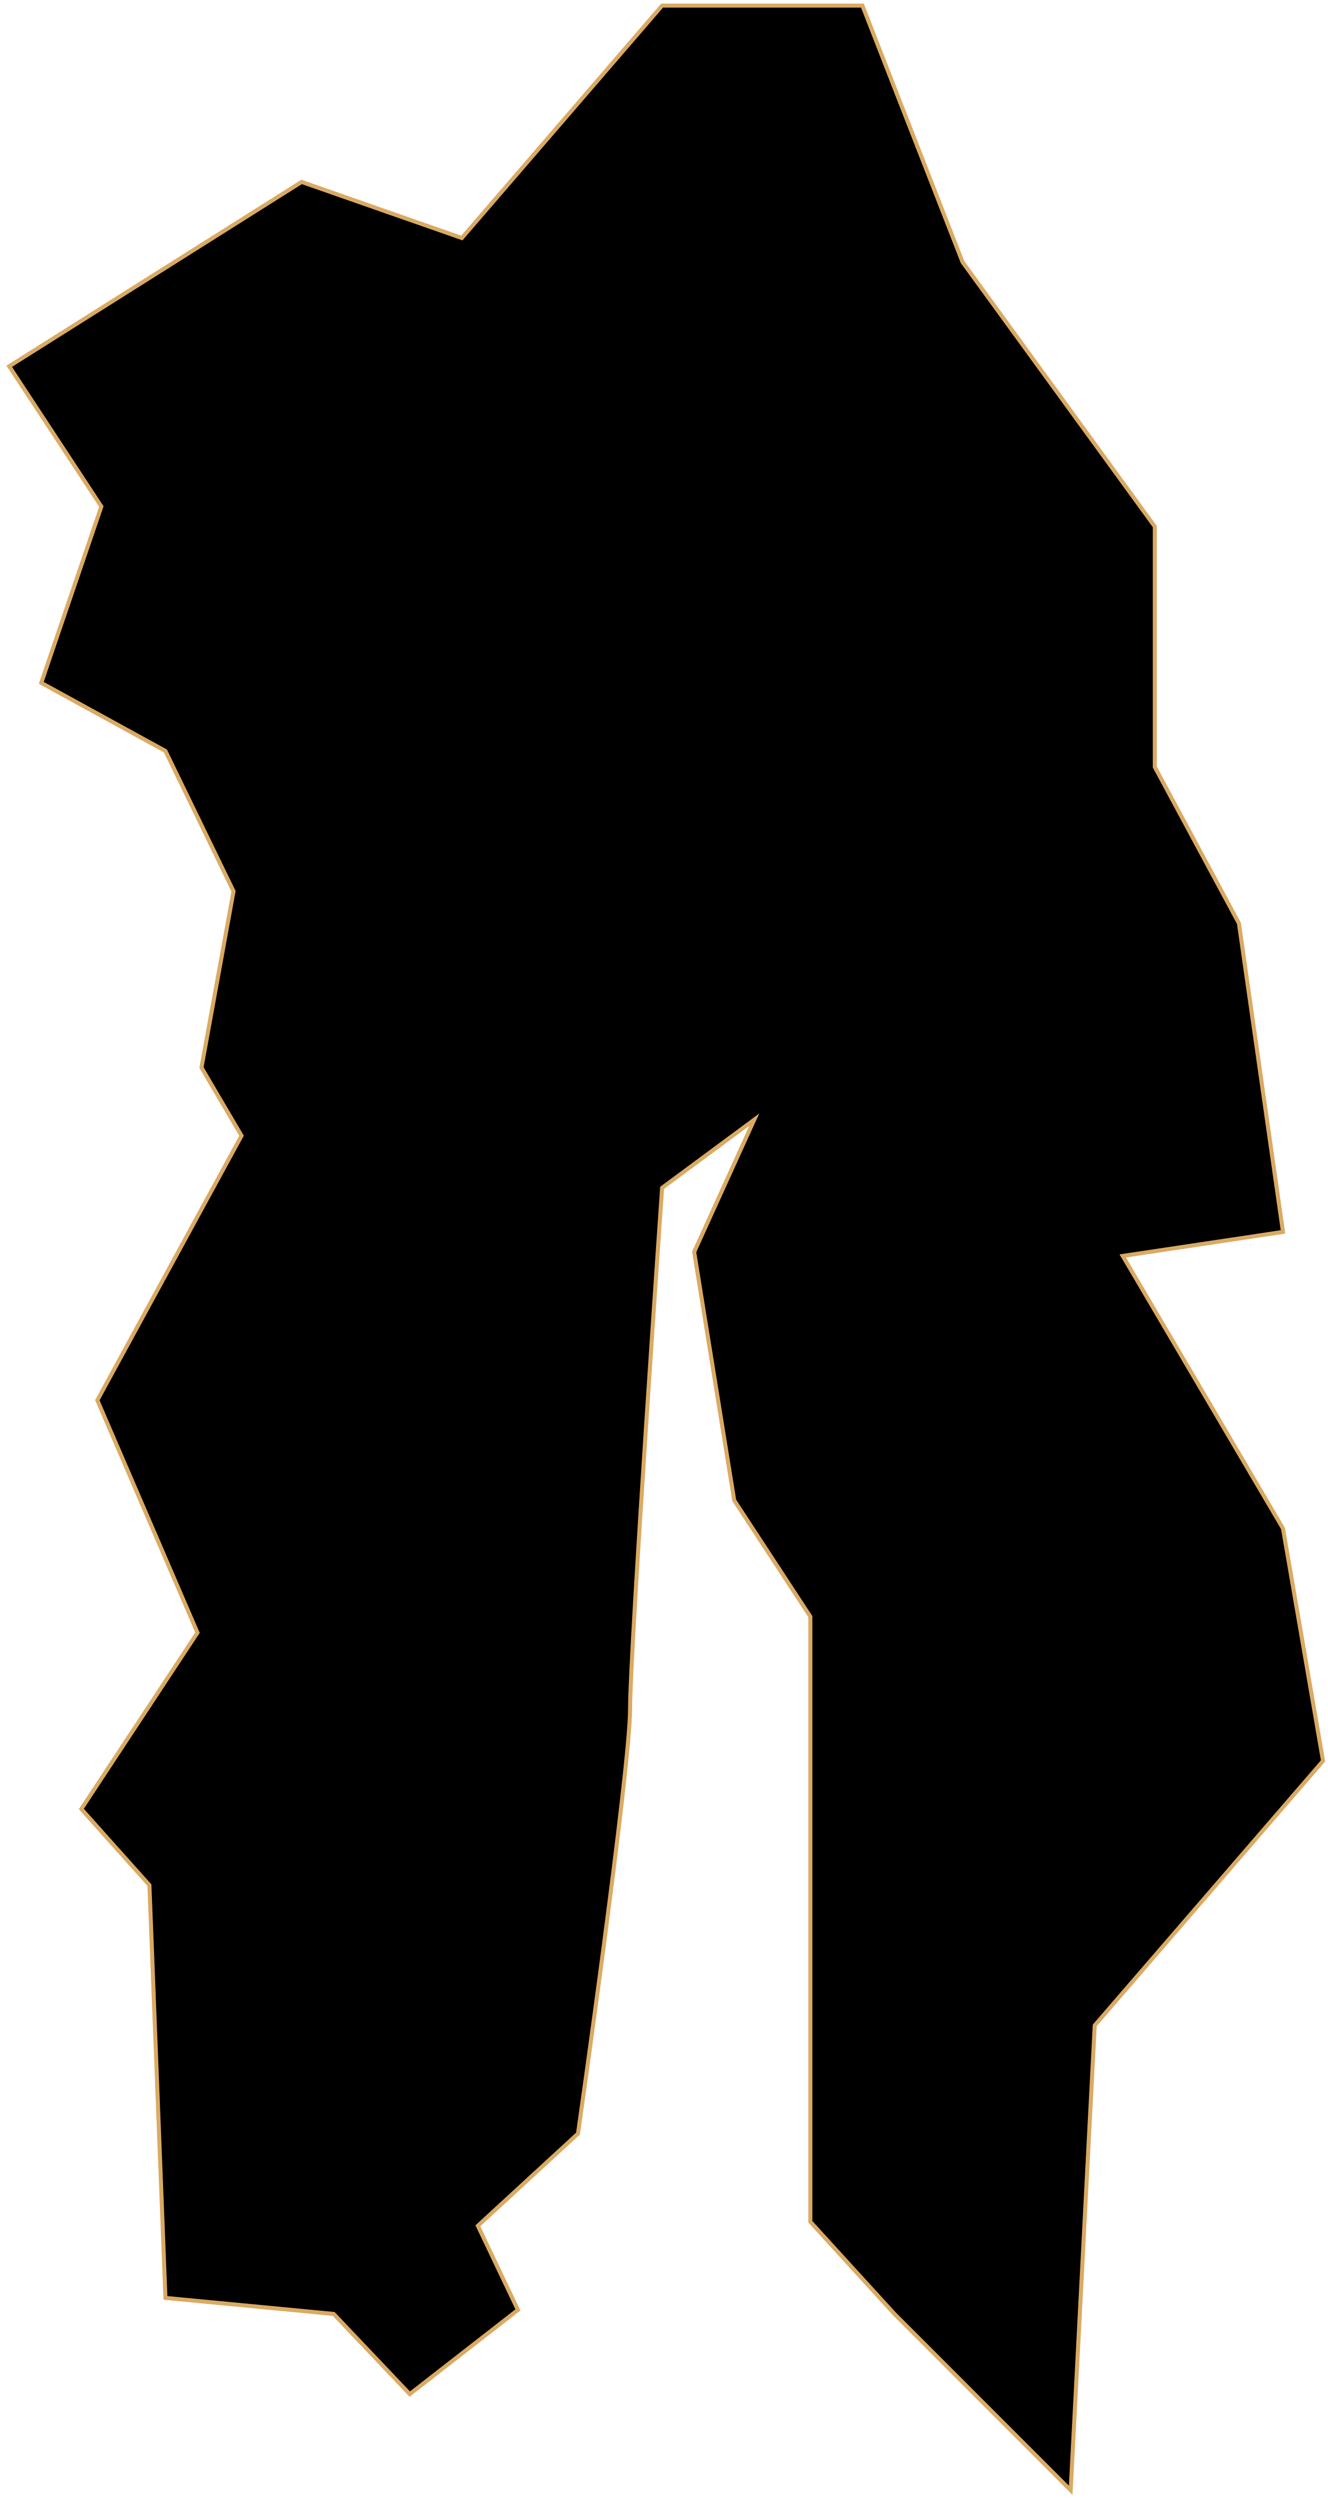 <svg width="329" height="619" viewBox="0 0 329 619" fill="none" xmlns="http://www.w3.org/2000/svg">
<path id="Gangjin" d="M101.517 592.822L128.311 571.982L118.387 551.143L143.196 528.319C143.196 528.319 156.097 438.015 156.097 423.13C156.097 408.245 164.035 294.125 164.035 294.125L186.859 277.255L171.974 310.003L181.898 371.528L200.752 400.306V550.151L221.591 572.975L265.255 616.638L271.209 501.526L327.773 436.031L317.849 378.475L278.155 310.995L317.849 305.041L306.933 228.63L286.094 189.929V130.388L238.461 64.893L213.653 1.383H164.035L114.418 58.939L74.724 45.046L2.283 90.694L25.107 125.426L10.221 169.089L40.984 185.959L57.854 220.691L49.915 264.355L59.839 281.225L24.114 346.72L48.923 404.276L20.145 447.939L37.015 466.794L40.984 569.005L82.663 572.975L101.517 592.822Z" fill="black" stroke="#DAAA63" strokeWidth="2"/>
</svg>
